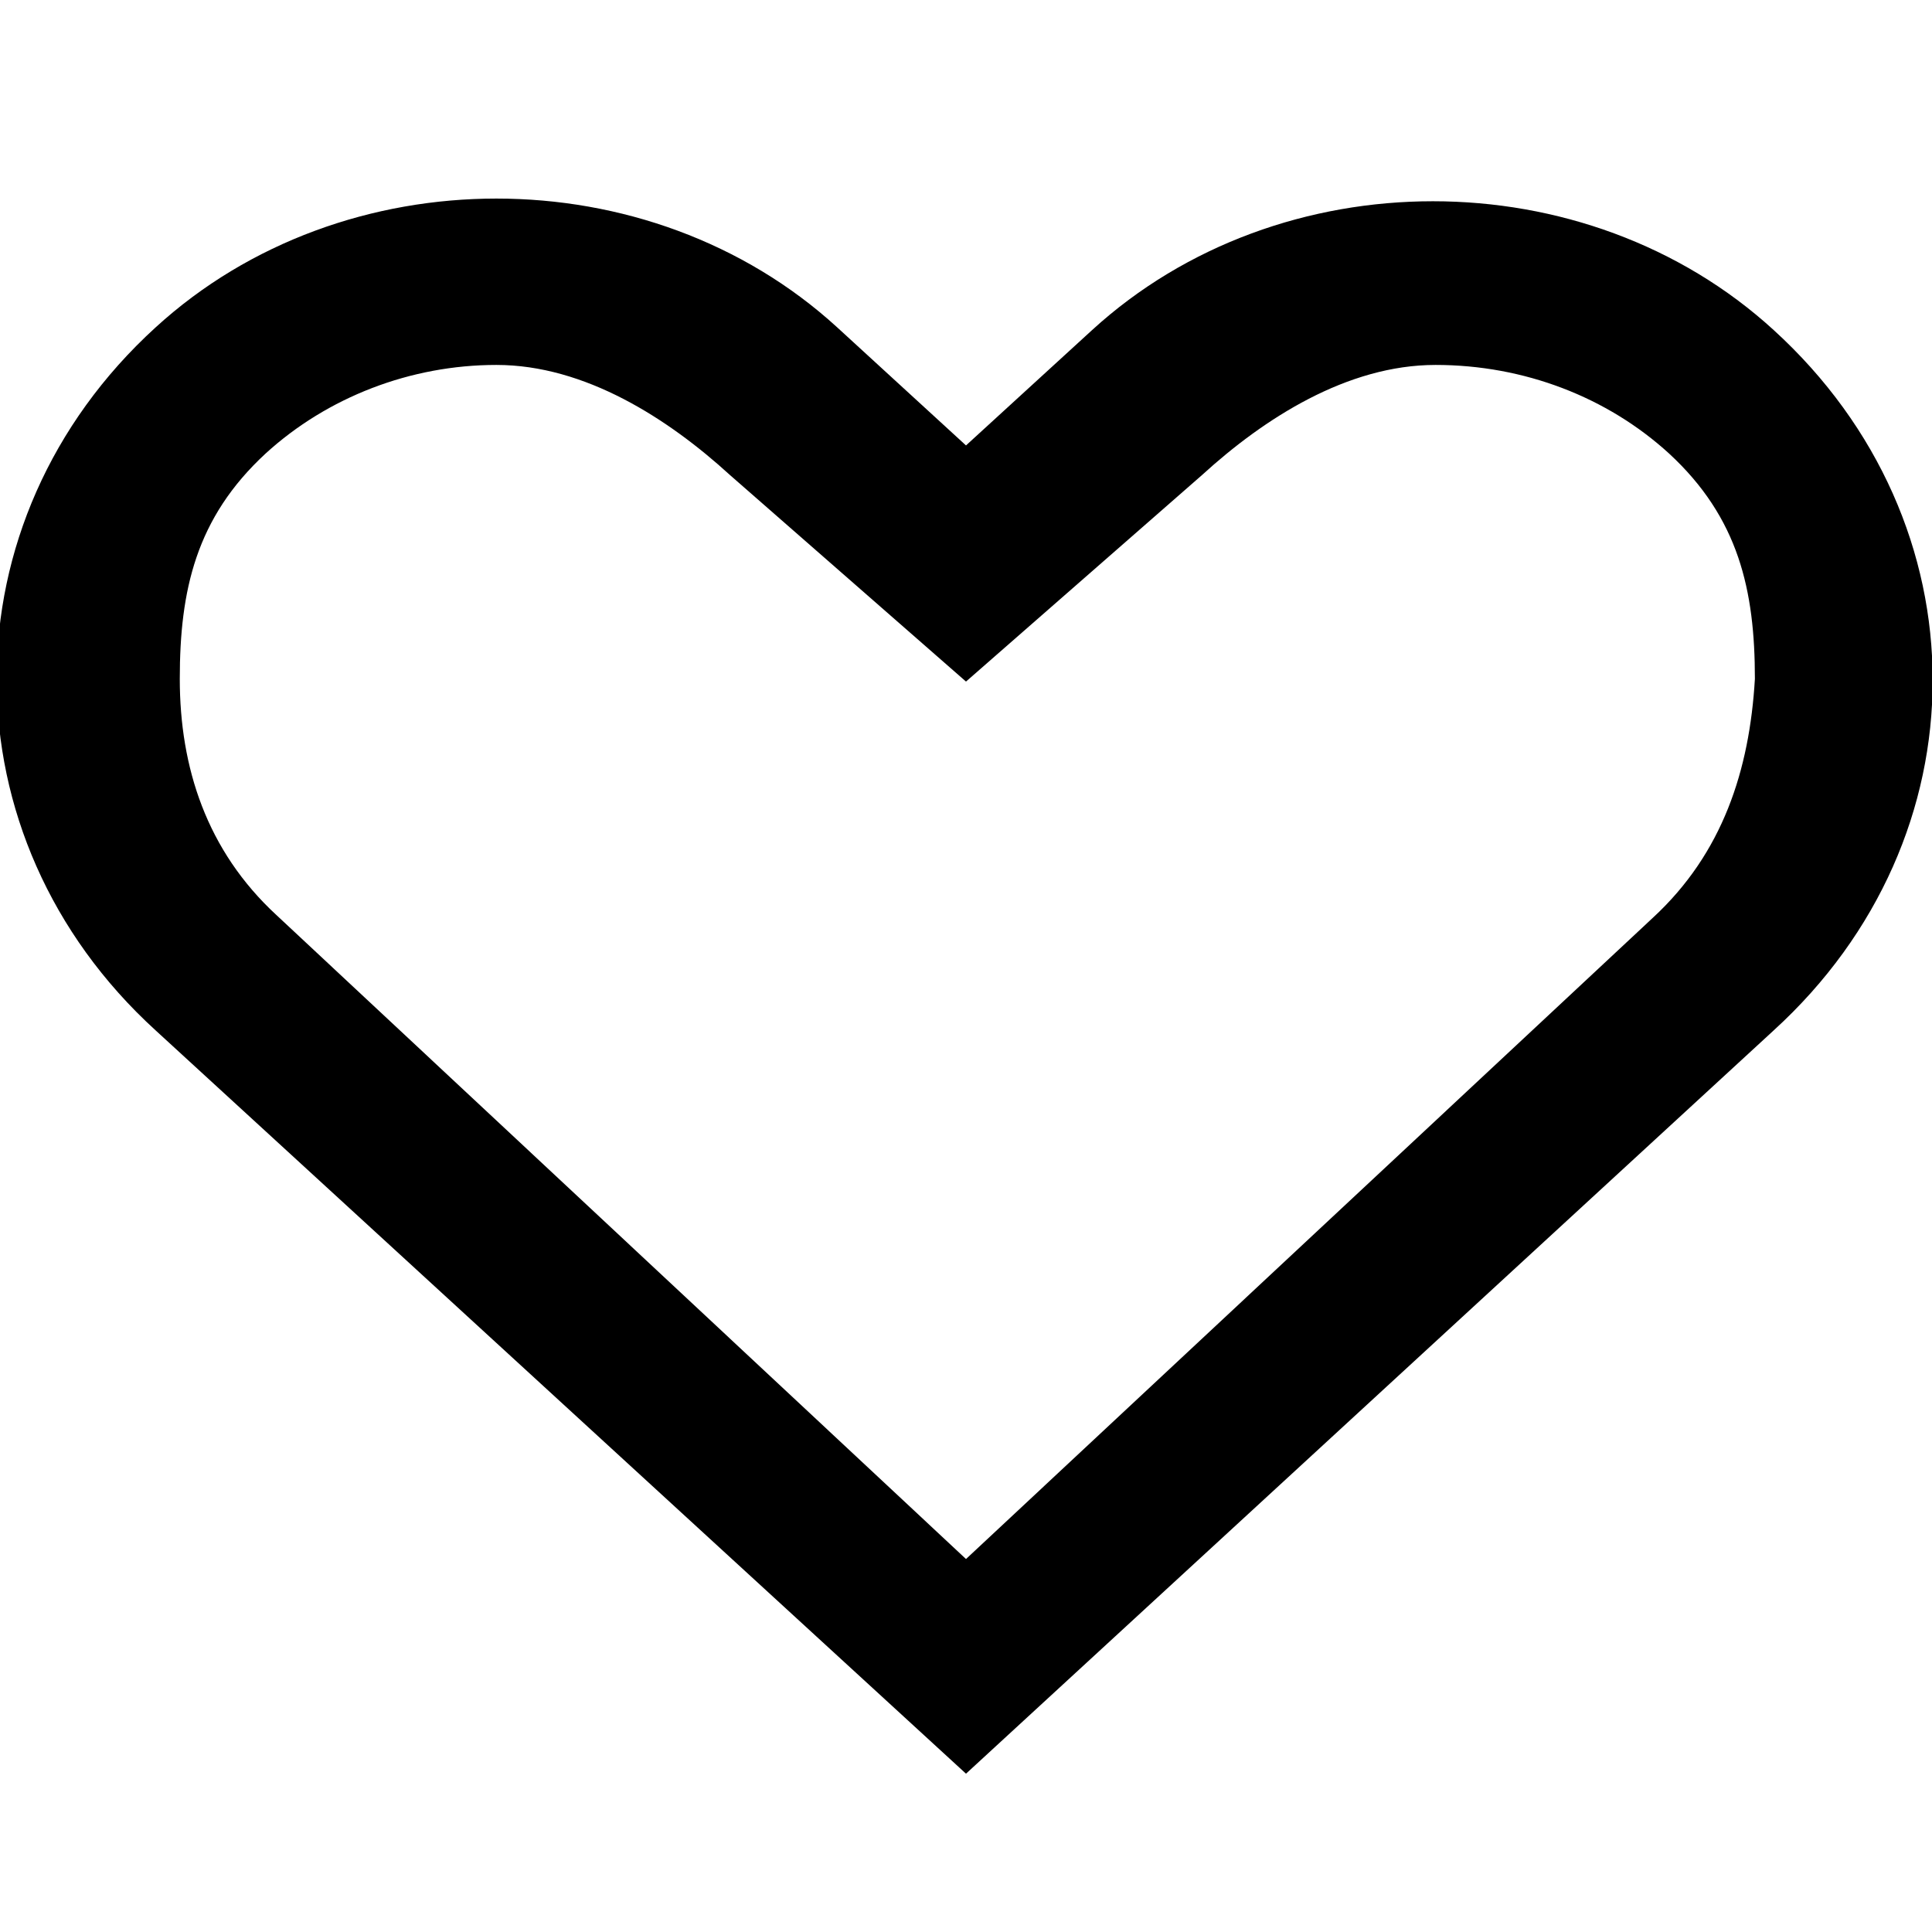 <?xml version="1.0" encoding="utf-8"?>
<!-- Generator: Adobe Illustrator 18.1.1, SVG Export Plug-In . SVG Version: 6.00 Build 0)  -->
<svg version="1.1" id="レイヤー_1" xmlns="http://www.w3.org/2000/svg" xmlns:xlink="http://www.w3.org/1999/xlink" x="0px"
	 y="0px" viewBox="0 0 72 72" enable-background="new 0 0 72 72" xml:space="preserve">
<path d="M66.1,12.3c-7-6.4-18.4-6.4-25.4,0L36,16.6l-4.8-4.4c-7-6.4-18.4-6.4-25.4,0c-7.9,7.2-7.9,19,0,26.2L36,66.1l30.1-27.7
	C74,31.2,74,19.5,66.1,12.3z M61.6,34.2L36,58.1l-25.7-24c-2.6-2.4-3.6-5.5-3.6-8.8c0-3.3,0.6-6,3.2-8.4c2.3-2.1,5.4-3.3,8.6-3.3
	c3.3,0,6.4,2,8.7,4.1l8.8,7.7l8.8-7.7c2.3-2.1,5.4-4.1,8.7-4.1c3.3,0,6.4,1.2,8.7,3.3c2.6,2.4,3.2,5.1,3.2,8.4
	C65.2,28.7,64.2,31.8,61.6,34.2z"/>
</svg>
